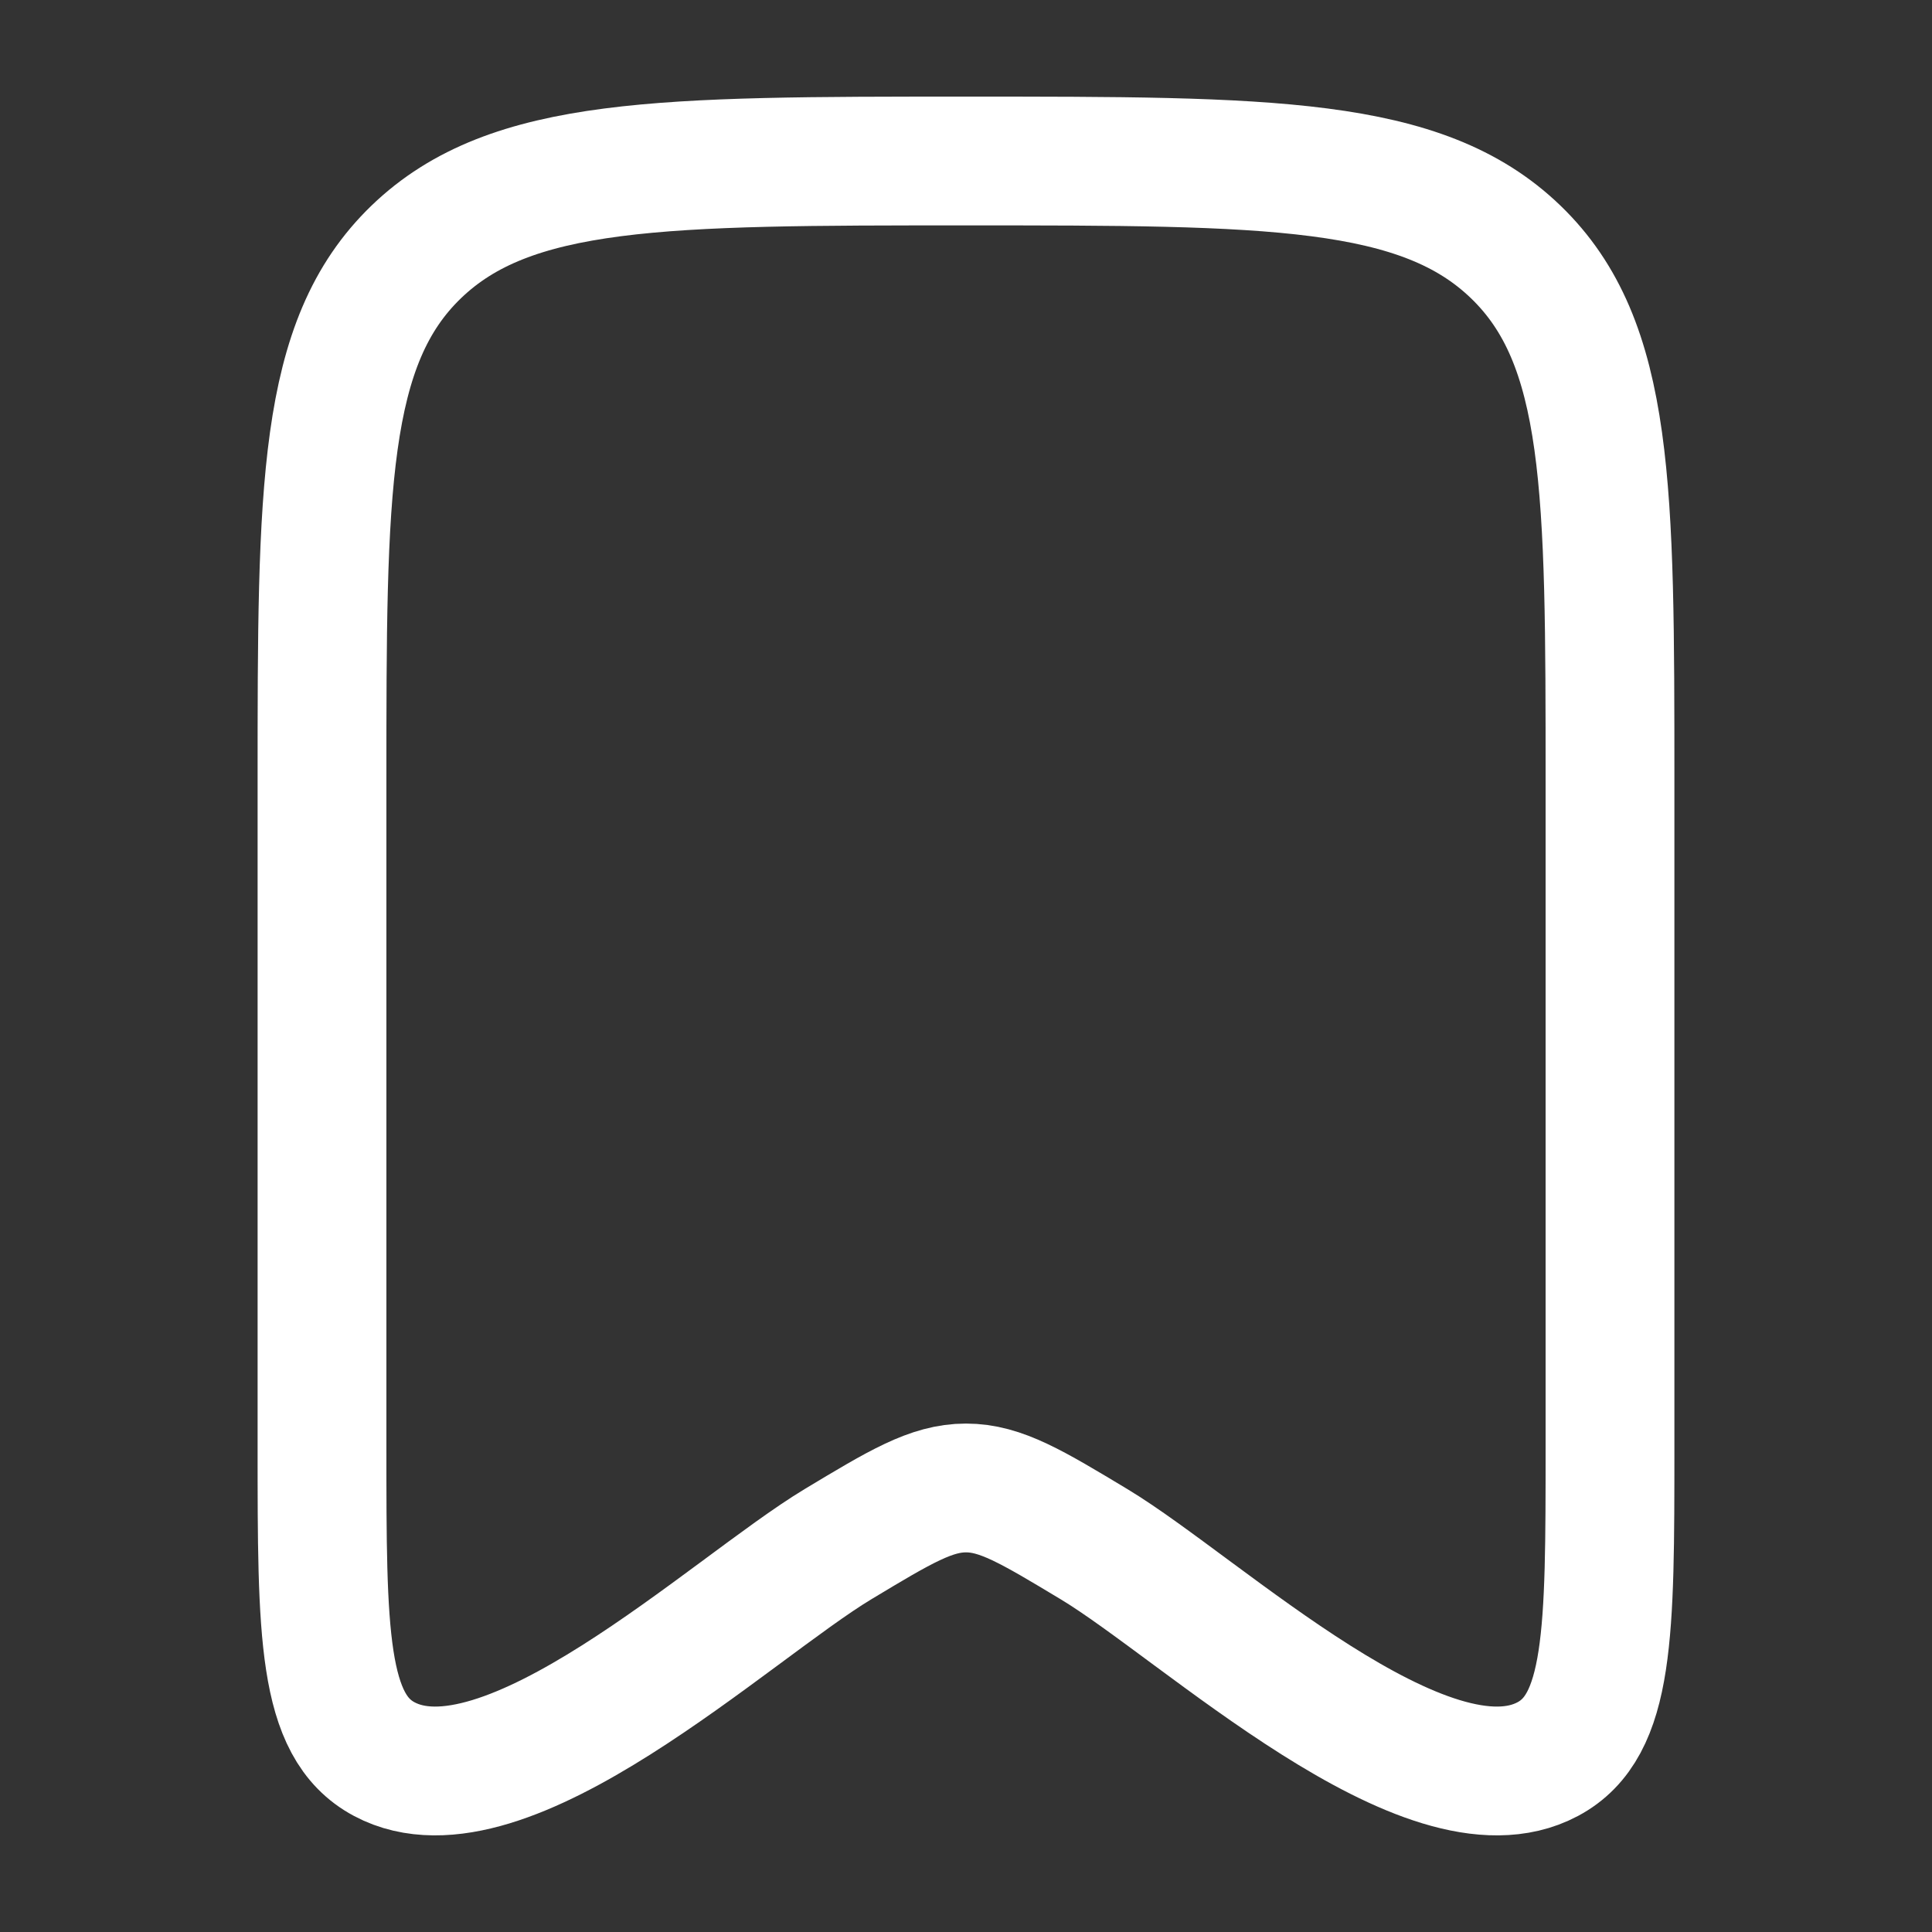 <svg width="30" height="30" viewBox="0 0 30 30" fill="none" xmlns="http://www.w3.org/2000/svg">
<rect x="0" y="0" width="30" height="30" fill="#333333" stroke="none"/>
<path d="M5 22.476V12.134C5 7.593 5 5.322 6.464 3.911C7.929 2.5 10.286 2.5 15 2.5C19.714 2.5 22.071 2.5 23.535 3.911C25 5.322 25 7.593 25 12.134V22.476C25 25.358 25 26.799 24.034 27.315C22.163 28.314 18.654 24.982 16.988 23.978C16.021 23.396 15.538 23.105 15 23.105C14.462 23.105 13.979 23.396 13.012 23.978C11.346 24.982 7.837 28.314 5.966 27.315C5 26.799 5 25.358 5 22.476Z" stroke="white" stroke-width="2" stroke-linecap="round" stroke-linejoin="round"/>
</svg>
